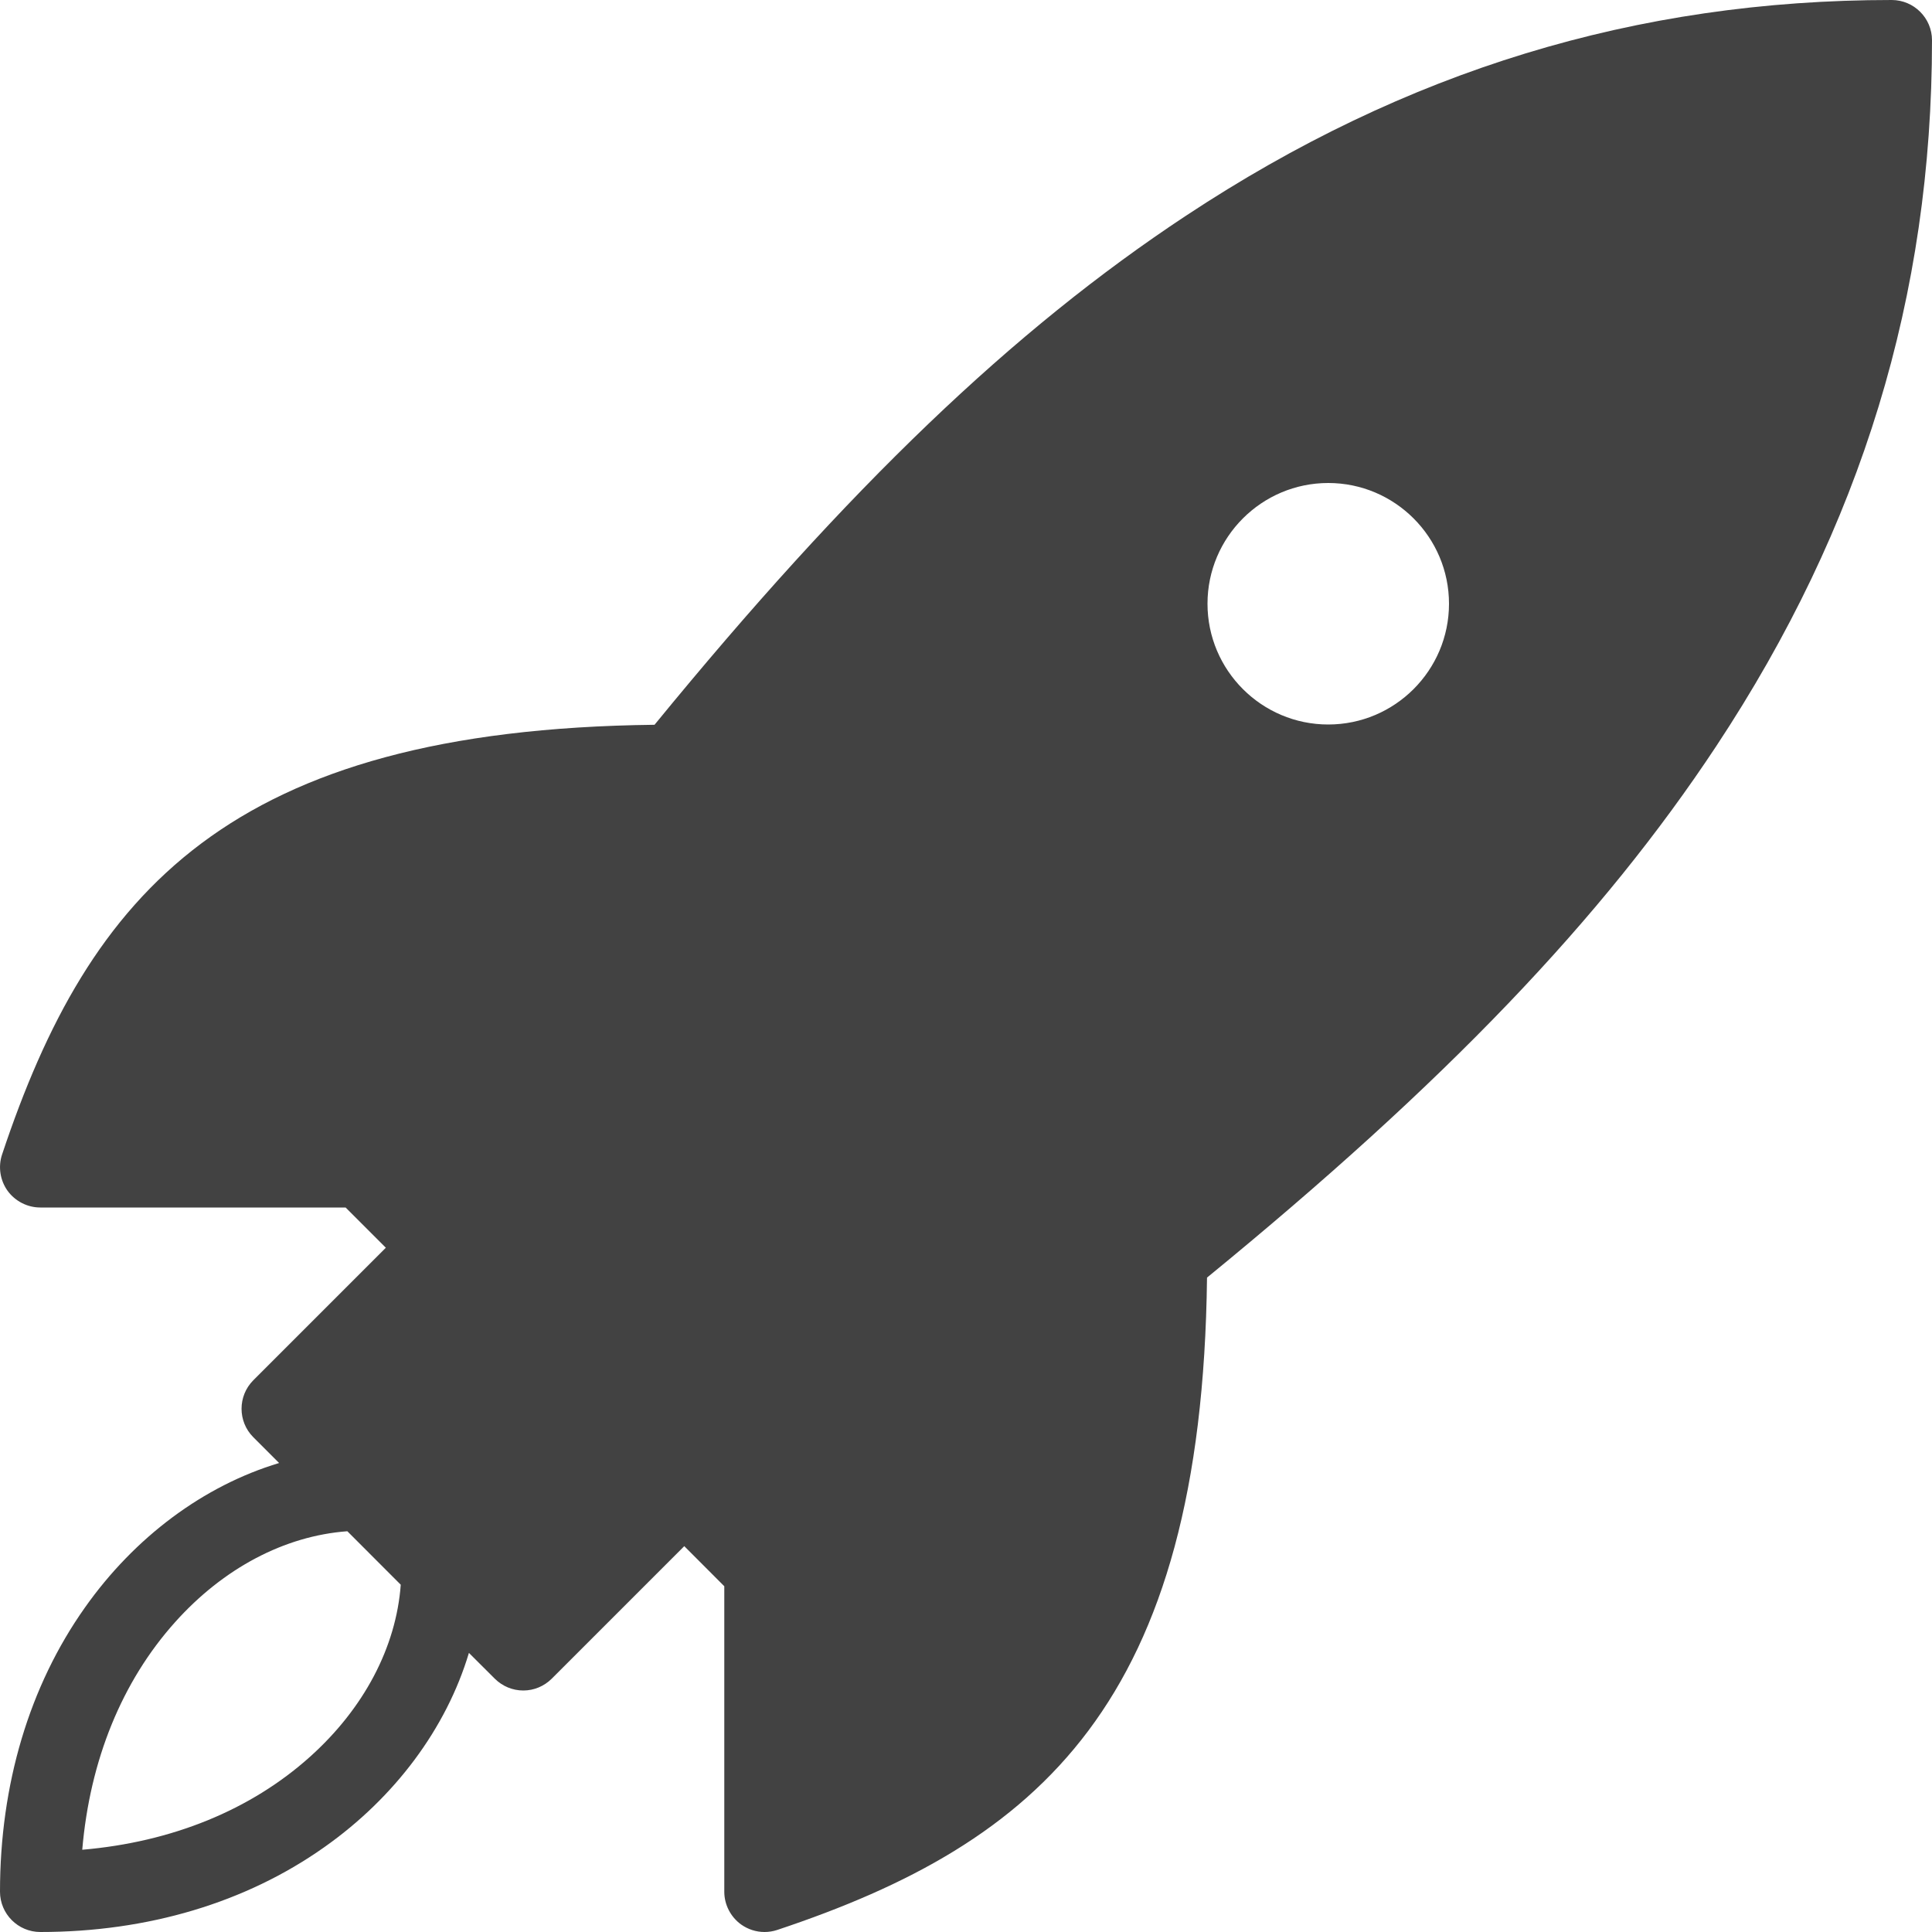 <svg width="28" height="28" viewBox="0 0 28 28" fill="none" xmlns="http://www.w3.org/2000/svg">
<path fill-rule="evenodd" clip-rule="evenodd" d="M19.25 7C18.285 7 17.5 7.785 17.5 8.75C17.5 9.715 18.285 10.5 19.25 10.5C20.215 10.5 21 9.715 21 8.75C21 7.785 20.215 7 19.25 7ZM5.034 22.191L5.034 22.192C4.125 22.259 3.238 22.727 2.537 23.51C1.768 24.368 1.303 25.508 1.192 26.808C2.491 26.697 3.632 26.232 4.49 25.463C5.273 24.762 5.741 23.875 5.808 22.967L5.034 22.192L5.034 22.191ZM11.08 28C10.958 28 10.84 27.962 10.739 27.89C10.588 27.78 10.497 27.603 10.497 27.417V22.989L9.917 22.408L7.996 24.329C7.885 24.439 7.738 24.5 7.584 24.5C7.429 24.5 7.282 24.439 7.171 24.329L6.796 23.955C6.468 25.049 5.723 26.049 4.701 26.77C3.563 27.575 2.139 28 0.584 28C0.262 28 0 27.738 0 27.416C0 25.861 0.425 24.437 1.23 23.299C1.952 22.276 2.952 21.532 4.045 21.203L3.671 20.829C3.444 20.602 3.444 20.232 3.671 20.004L5.592 18.083L5.009 17.5H0.584C0.397 17.5 0.22 17.409 0.11 17.258C0.001 17.106 -0.029 16.909 0.03 16.732C1.294 12.94 3.317 10.576 9.486 10.504C12.306 7.057 14.682 4.781 17.19 3.125C20.373 1.022 23.718 0 27.416 0C27.738 0 28 0.262 28 0.583C28 4.283 26.978 7.628 24.875 10.811C23.218 13.319 20.941 15.696 17.493 18.516C17.421 24.685 15.056 26.706 11.265 27.97C11.205 27.99 11.143 28 11.08 28V28Z" fill="#424242"/>
</svg>
